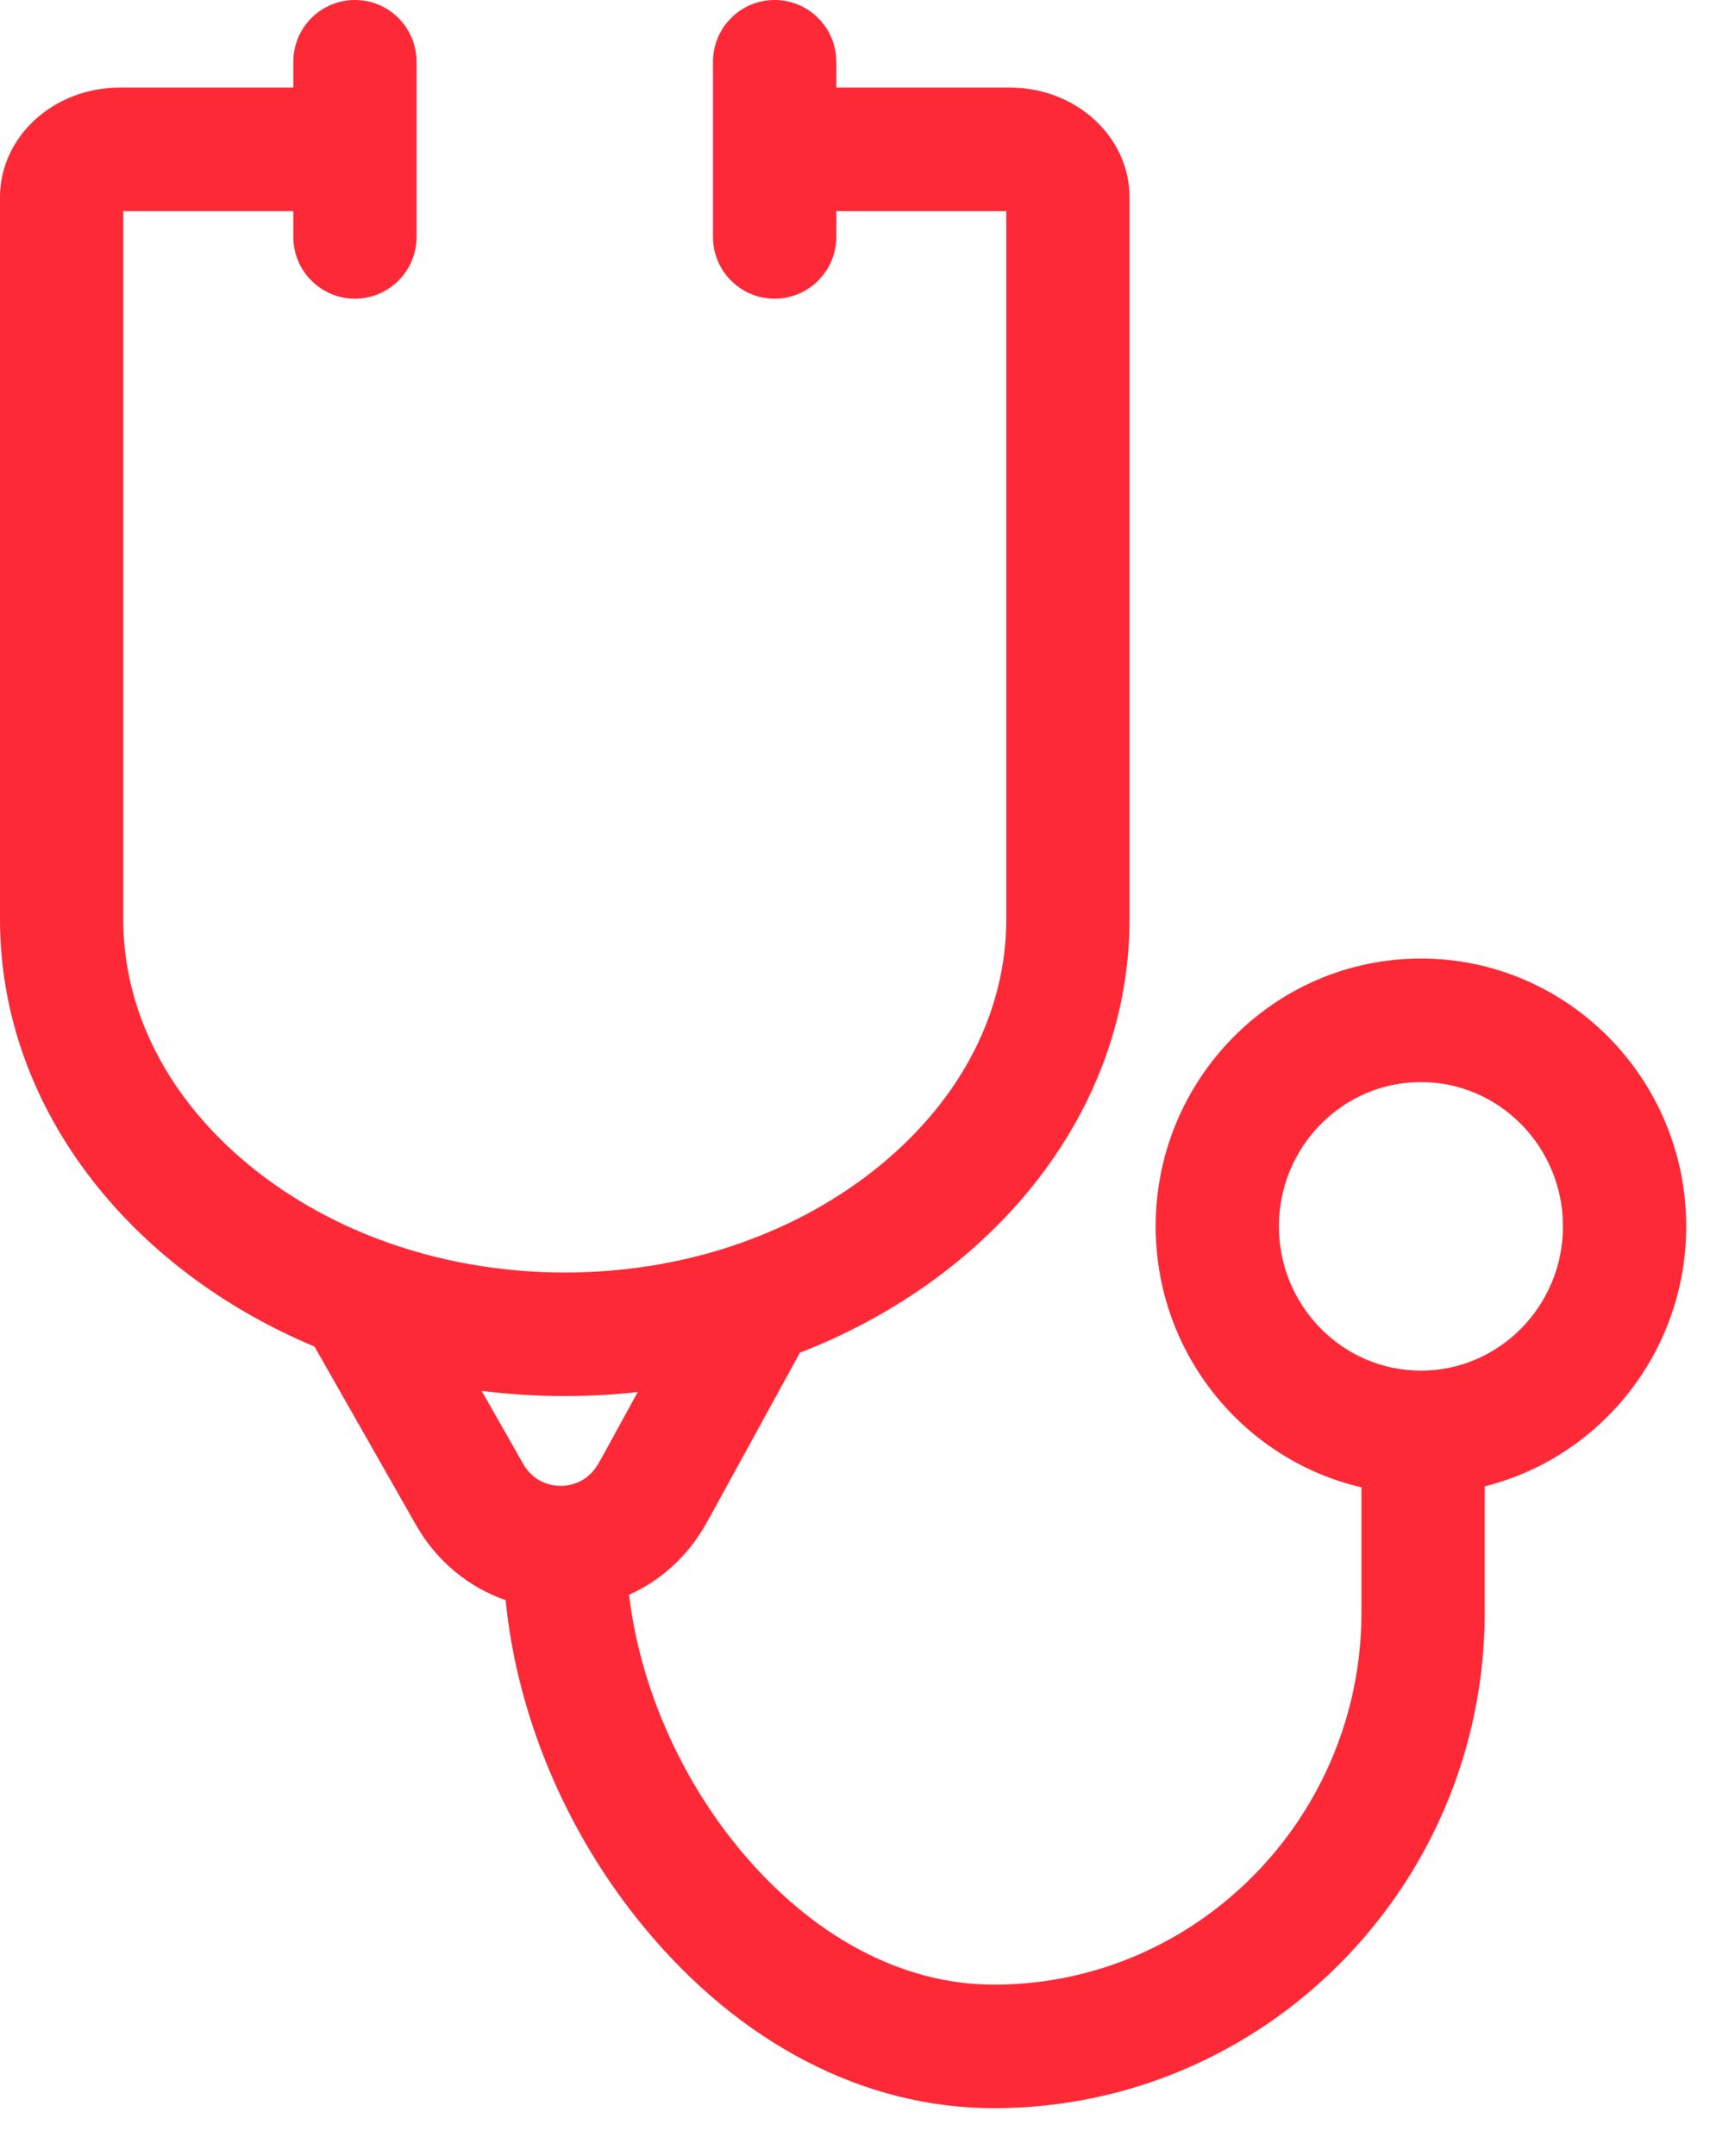 <svg width="33" height="41" viewBox="0 0 33 41" fill="none" xmlns="http://www.w3.org/2000/svg">
<path d="M32.072 23.321C32.072 20.512 29.809 18.228 27.026 18.228C24.244 18.228 21.981 20.512 21.981 23.321C21.981 25.737 23.656 27.764 25.896 28.284V30.656C25.896 34.563 22.759 37.741 18.904 37.741C17.15 37.741 15.424 36.816 14.043 35.137C12.909 33.757 12.163 32.012 11.965 30.327C12.564 30.058 13.071 29.603 13.414 29.002L13.507 28.838C13.51 28.832 13.514 28.827 13.517 28.82L15.215 25.723C18.911 24.288 21.484 21.134 21.484 17.481V3.749C21.484 2.6 20.464 1.666 19.211 1.666H15.906V1.175C15.906 0.526 15.381 0 14.733 0C14.086 0 13.561 0.526 13.561 1.175V4.506C13.561 5.154 14.086 5.68 14.733 5.68C15.381 5.68 15.906 5.154 15.906 4.506V4.015H19.14V17.481C19.14 19.223 18.293 20.88 16.756 22.148C15.974 22.793 15.064 23.295 14.075 23.642C14.036 23.654 13.998 23.667 13.961 23.682C12.953 24.021 11.864 24.199 10.742 24.199C9.511 24.199 8.32 23.983 7.233 23.578C7.214 23.57 7.195 23.564 7.176 23.557C6.277 23.215 5.449 22.742 4.728 22.148C3.191 20.88 2.344 19.223 2.344 17.481V4.015H5.579V4.506C5.579 5.154 6.104 5.68 6.751 5.68C7.398 5.68 7.923 5.154 7.923 4.506V1.175C7.923 0.526 7.398 0 6.751 0C6.104 0 5.579 0.526 5.579 1.175V1.666H2.274C1.02 1.666 0 2.6 0 3.749V17.481C0 21.038 2.441 24.124 5.982 25.607L7.914 29.002C8.305 29.687 8.909 30.183 9.617 30.429C9.834 32.624 10.761 34.839 12.234 36.63C14.068 38.861 16.436 40.09 18.904 40.09C24.052 40.09 28.24 35.858 28.24 30.656V28.265C30.438 27.715 32.072 25.707 32.072 23.321ZM10.742 26.548C11.212 26.548 11.676 26.522 12.13 26.472L11.467 27.681L11.379 27.835C11.162 28.215 10.807 28.256 10.664 28.256C10.521 28.256 10.166 28.215 9.95 27.836L9.16 26.449C9.677 26.514 10.205 26.548 10.742 26.548ZM27.026 26.065C25.537 26.065 24.325 24.834 24.325 23.321C24.325 21.808 25.537 20.577 27.026 20.577C28.516 20.577 29.728 21.808 29.728 23.321C29.728 24.834 28.516 26.065 27.026 26.065Z" fill="#FE2937"/>
</svg>
